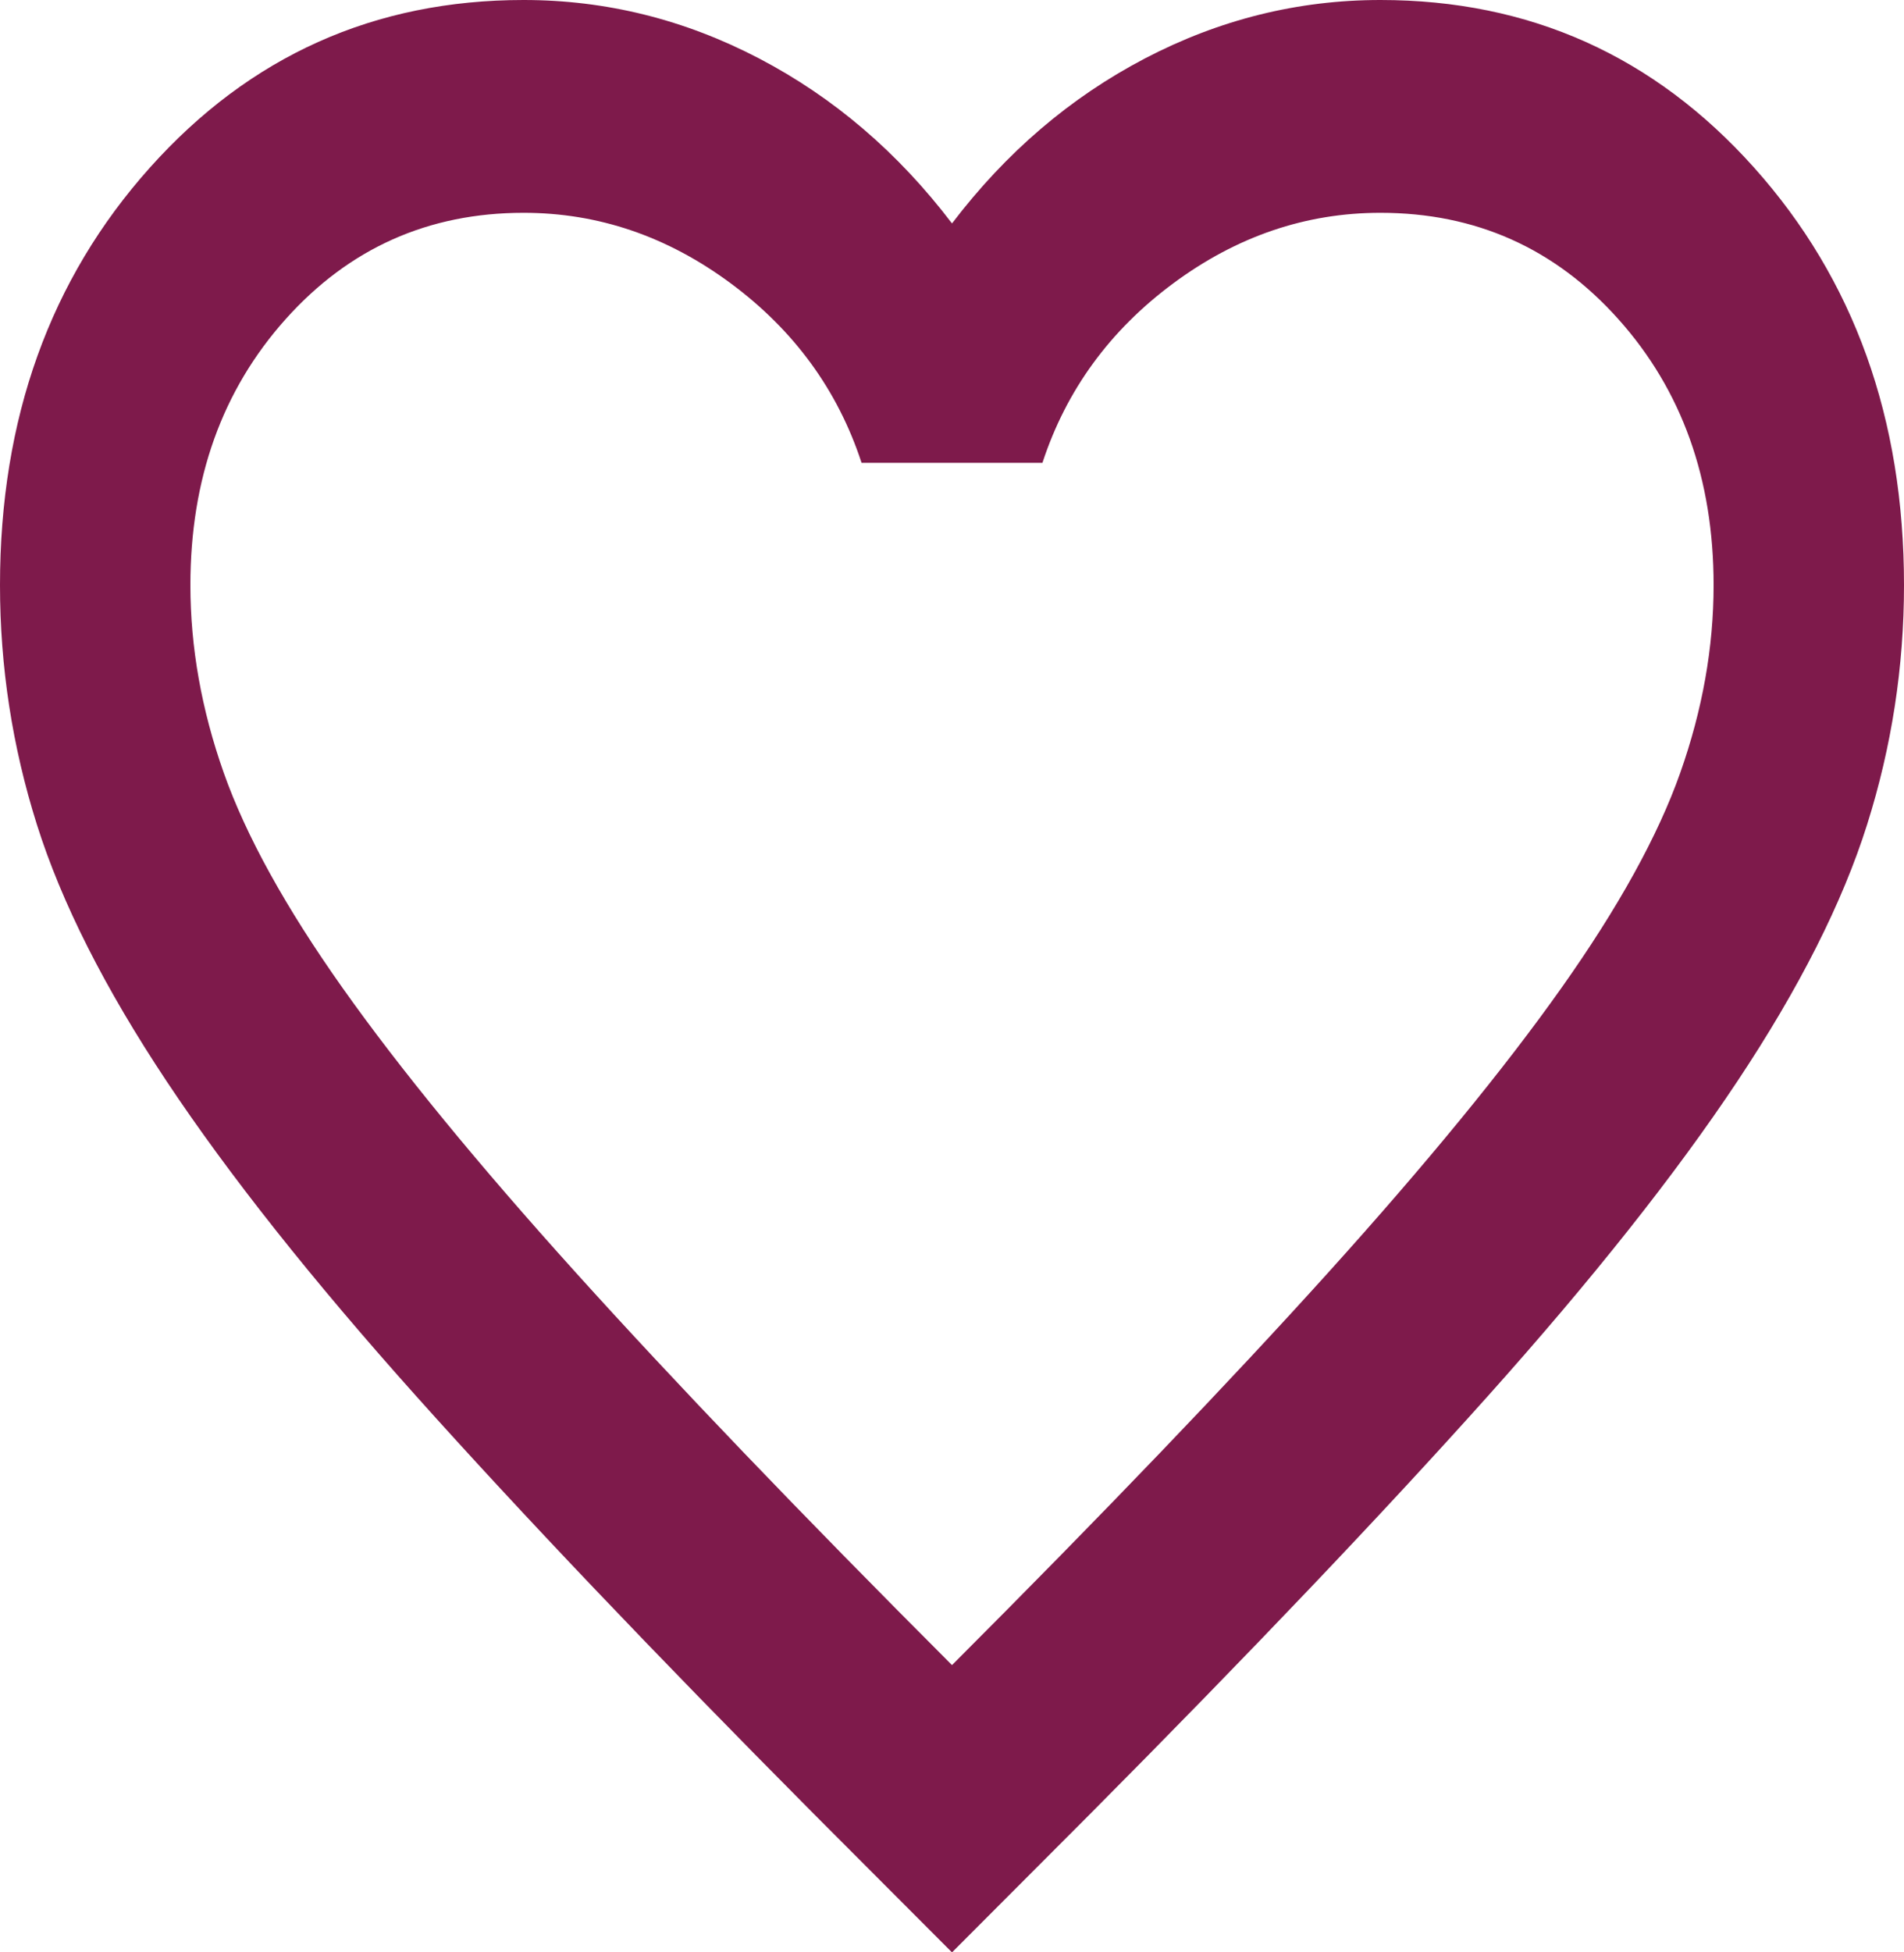 <svg width="40" height="41" viewBox="0 0 40 41" fill="none" xmlns="http://www.w3.org/2000/svg">
<path d="M20 41L17.1 38.095C13.733 34.707 10.95 31.783 8.75 29.326C6.55 26.868 4.8 24.661 3.5 22.706C2.2 20.751 1.292 18.955 0.775 17.316C0.258 15.678 0 14.002 0 12.289C0 8.788 1.05 5.865 3.15 3.519C5.25 1.173 7.867 0 11 0C12.733 0 14.383 0.41 15.95 1.229C17.517 2.048 18.867 3.203 20 4.692C21.133 3.203 22.483 2.048 24.05 1.229C25.617 0.41 27.267 0 29 0C32.133 0 34.75 1.173 36.85 3.519C38.95 5.865 40 8.788 40 12.289C40 14.002 39.742 15.678 39.225 17.316C38.708 18.955 37.8 20.751 36.5 22.706C35.2 24.661 33.45 26.868 31.25 29.326C29.05 31.783 26.267 34.707 22.9 38.095L20 41ZM20 34.967C23.2 31.765 25.833 29.018 27.9 26.728C29.967 24.438 31.6 22.446 32.8 20.751C34 19.057 34.833 17.549 35.3 16.227C35.767 14.905 36 13.592 36 12.289C36 10.055 35.333 8.193 34 6.703C32.667 5.213 31 4.469 29 4.469C27.433 4.469 25.983 4.962 24.65 5.949C23.317 6.936 22.4 8.193 21.9 9.719H18.1C17.6 8.193 16.683 6.936 15.35 5.949C14.017 4.962 12.567 4.469 11 4.469C9 4.469 7.333 5.213 6 6.703C4.667 8.193 4 10.055 4 12.289C4 13.592 4.233 14.905 4.7 16.227C5.167 17.549 6 19.057 7.2 20.751C8.4 22.446 10.033 24.438 12.1 26.728C14.167 29.018 16.8 31.765 20 34.967Z" fill="#7E1A4B"/>
</svg>
